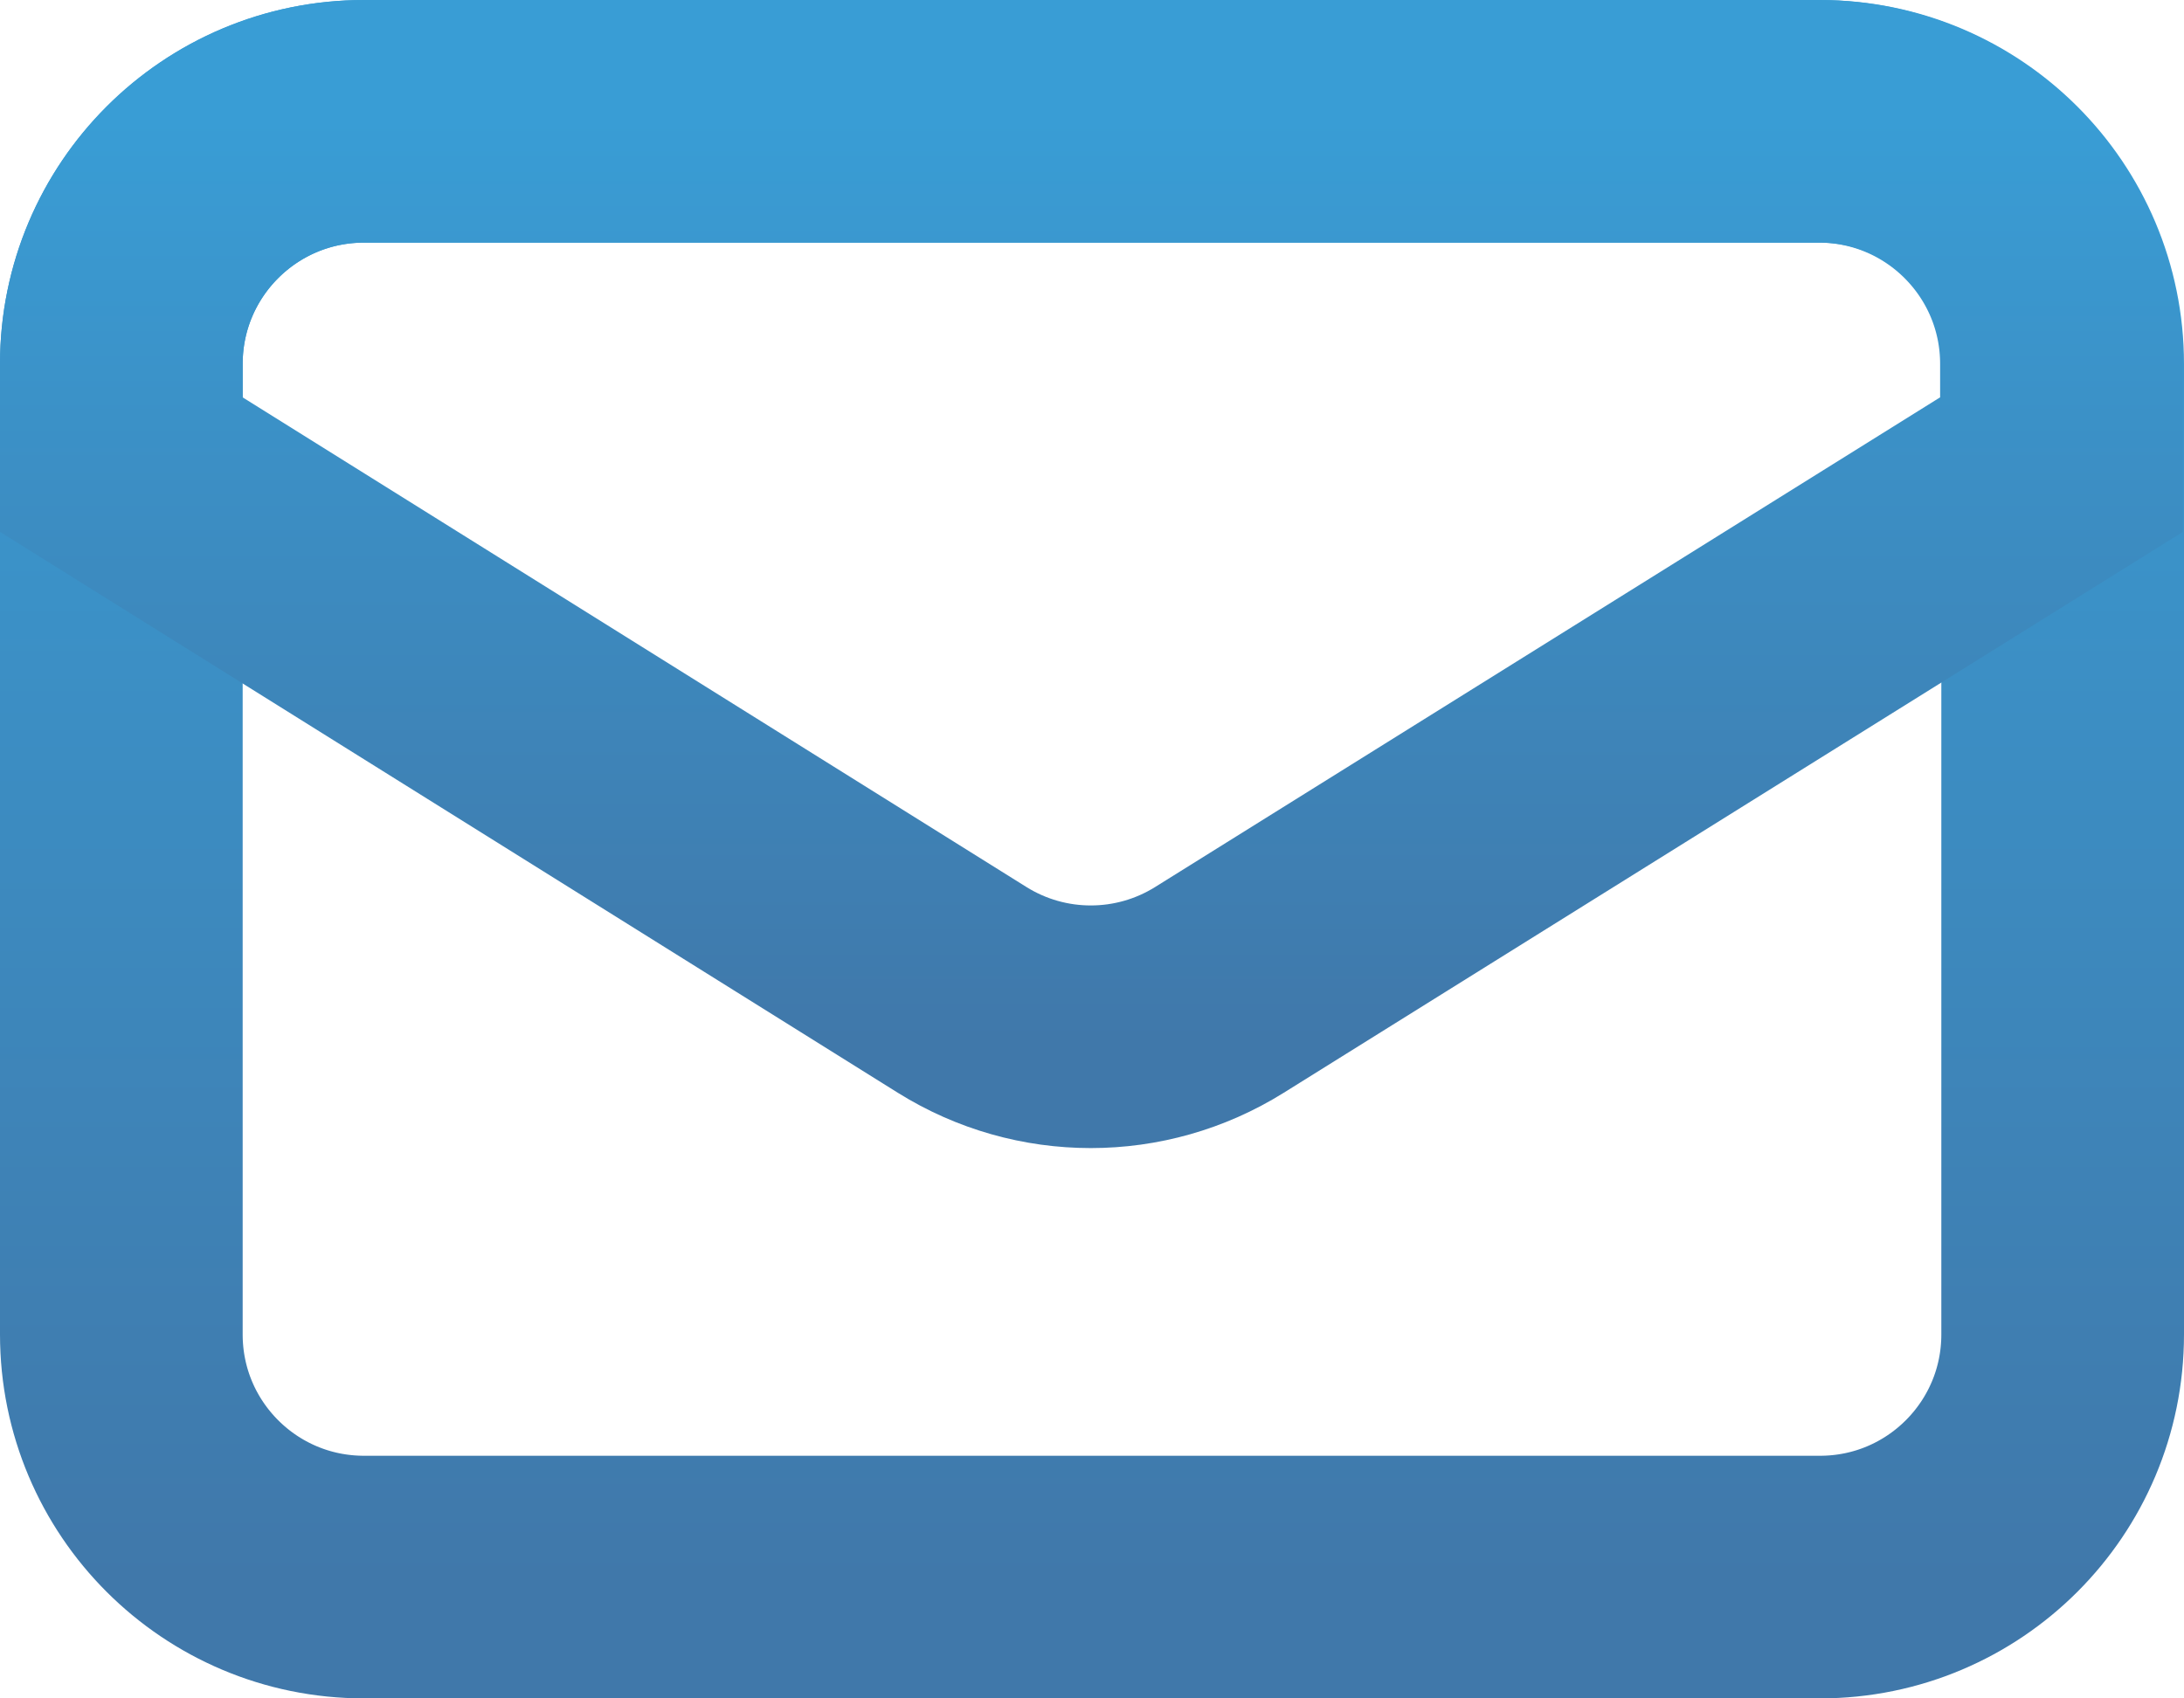 <?xml version="1.0" encoding="UTF-8"?>
<svg width="18px" height="14px" viewBox="0 0 18 14" version="1.1" xmlns="http://www.w3.org/2000/svg" xmlns:xlink="http://www.w3.org/1999/xlink">
    <!-- Generator: sketchtool 52.2 (67145) - http://www.bohemiancoding.com/sketch -->
    <title>A1566624-895E-43FC-9A28-83FECE2D0AF3</title>
    <desc>Created with sketchtool.</desc>
    <defs>
        <linearGradient x1="50%" y1="0%" x2="50%" y2="100%" id="linearGradient-1">
            <stop stop-color="#399DD5" offset="0%"></stop>
            <stop stop-color="#4078AA" offset="100%"></stop>
        </linearGradient>
    </defs>
    <g id="Page-1" stroke="none" stroke-width="1" fill="none" fill-rule="evenodd">
        <g id="Home-old" transform="translate(-416, -681)" stroke="url(#linearGradient-1)" stroke-width="2">
            <g id="Group" transform="translate(417, 682)">
                <path d="M14,12 L2,12 C0.895,12 0,11.105 0,10 L0,2 C0,0.895 0.895,0 2,0 L14,0 C15.105,0 16,0.895 16,2 L16,10 C16,11.105 15.105,12 14,12 Z" id="Path"></path>
                <path d="M14,-2.66453526e-15 L2,-2.66453526e-15 C0.895,-2.66453526e-15 -8.8817842e-16,0.895 -8.8817842e-16,2 L-8.8817842e-16,2.83 L6.93,7.16 C7.579,7.565 8.401,7.565 9.05,7.16 L15.99,2.83 L15.99,2 C15.99,0.899 15.101,0.006 14,-2.66453526e-15 Z" id="Path"></path>
            </g>
        </g>
    </g>
</svg>
